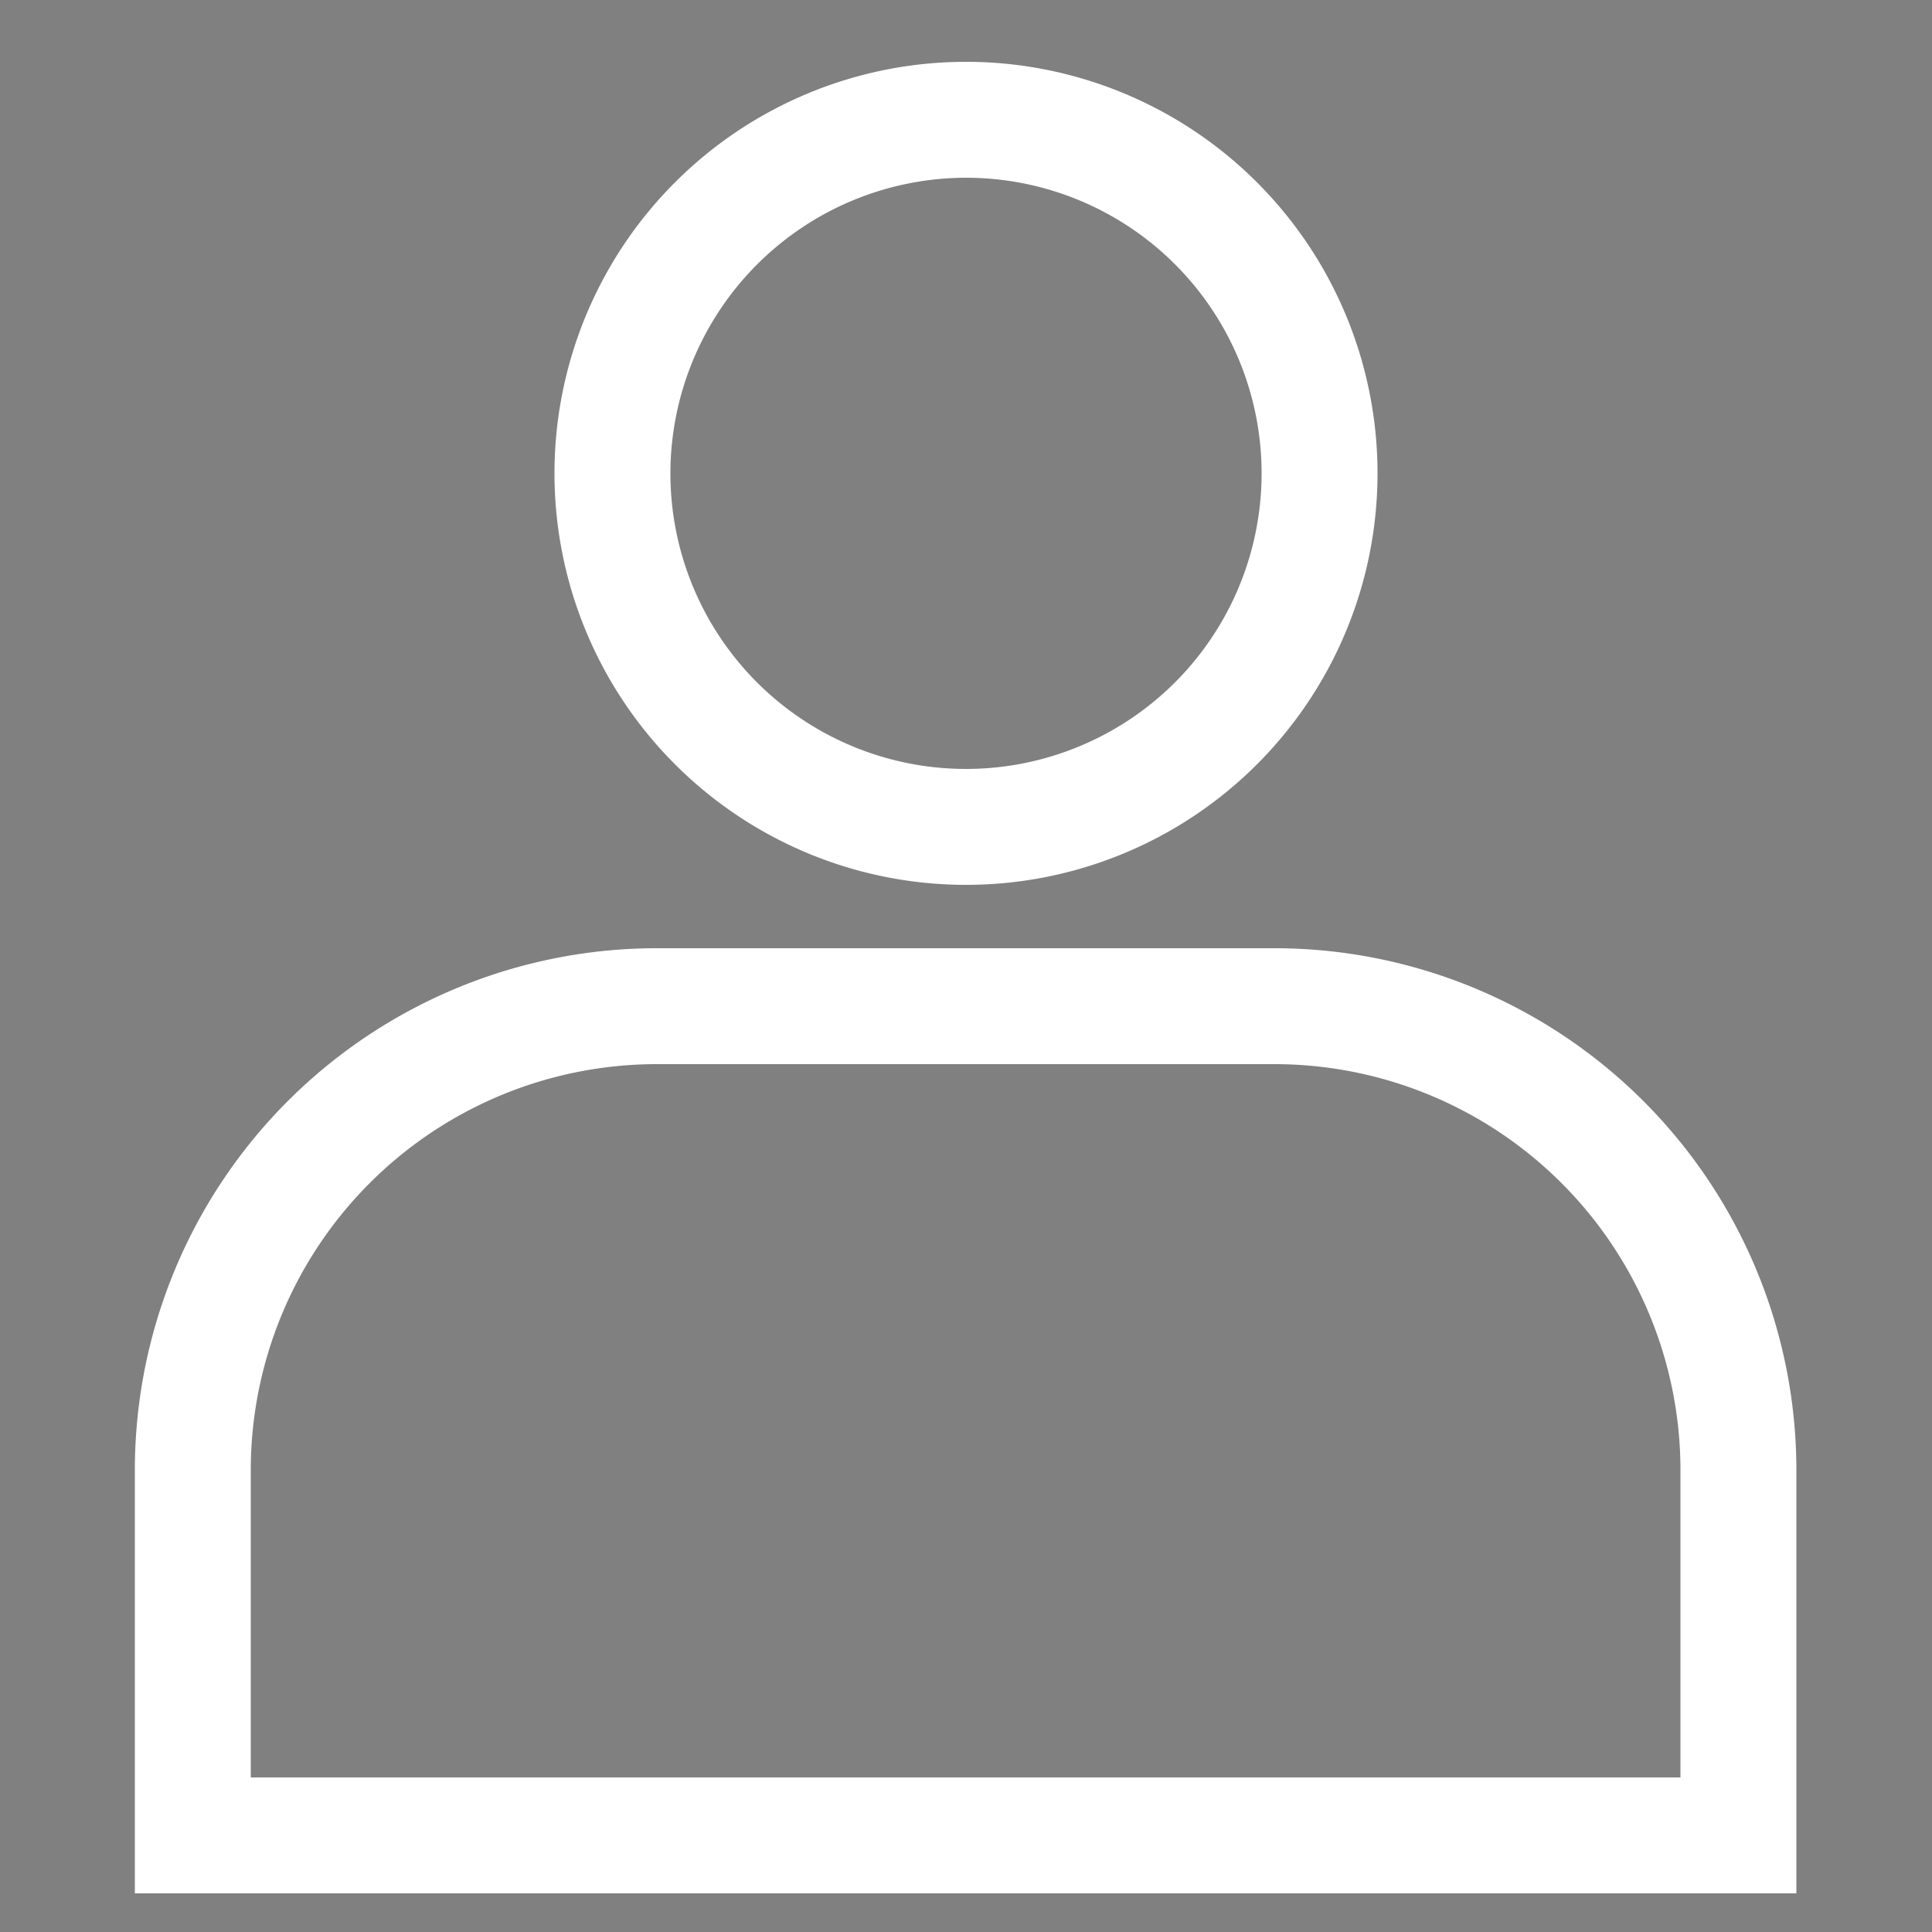 <?xml version="1.0" standalone="no"?>
<svg id="Layer_1" data-name="Layer 1" xmlns="http://www.w3.org/2000/svg" viewBox="0 0 50 50" width="24" height="24" xmlns:xlink="http://www.w3.org/1999/xlink"><rect x="0" y="0" width="50" height="50" fill="#808080" stroke="none"/><path d="M46.19,18.85h0a0,0,0,0,0,0,0" fill="#000000" stroke="#221f1f" stroke-miterlimit="10" stroke-width="0.5"></path><path d="M33,24.54H17A13.51,13.51,0,0,0,3.49,38V49h43V38A13.51,13.51,0,0,0,33,24.54ZM43.49,46h-37V38A10.51,10.51,0,0,1,17,27.54H33A10.51,10.51,0,0,1,43.49,38Z" fill="#ffffff"></path><path d="M25,22.9A10.65,10.65,0,1,0,14.35,12.25,10.65,10.65,0,0,0,25,22.9ZM25,4.6a7.65,7.65,0,1,1-7.65,7.65A7.66,7.66,0,0,1,25,4.6Z" fill="#ffffff"></path></svg>
